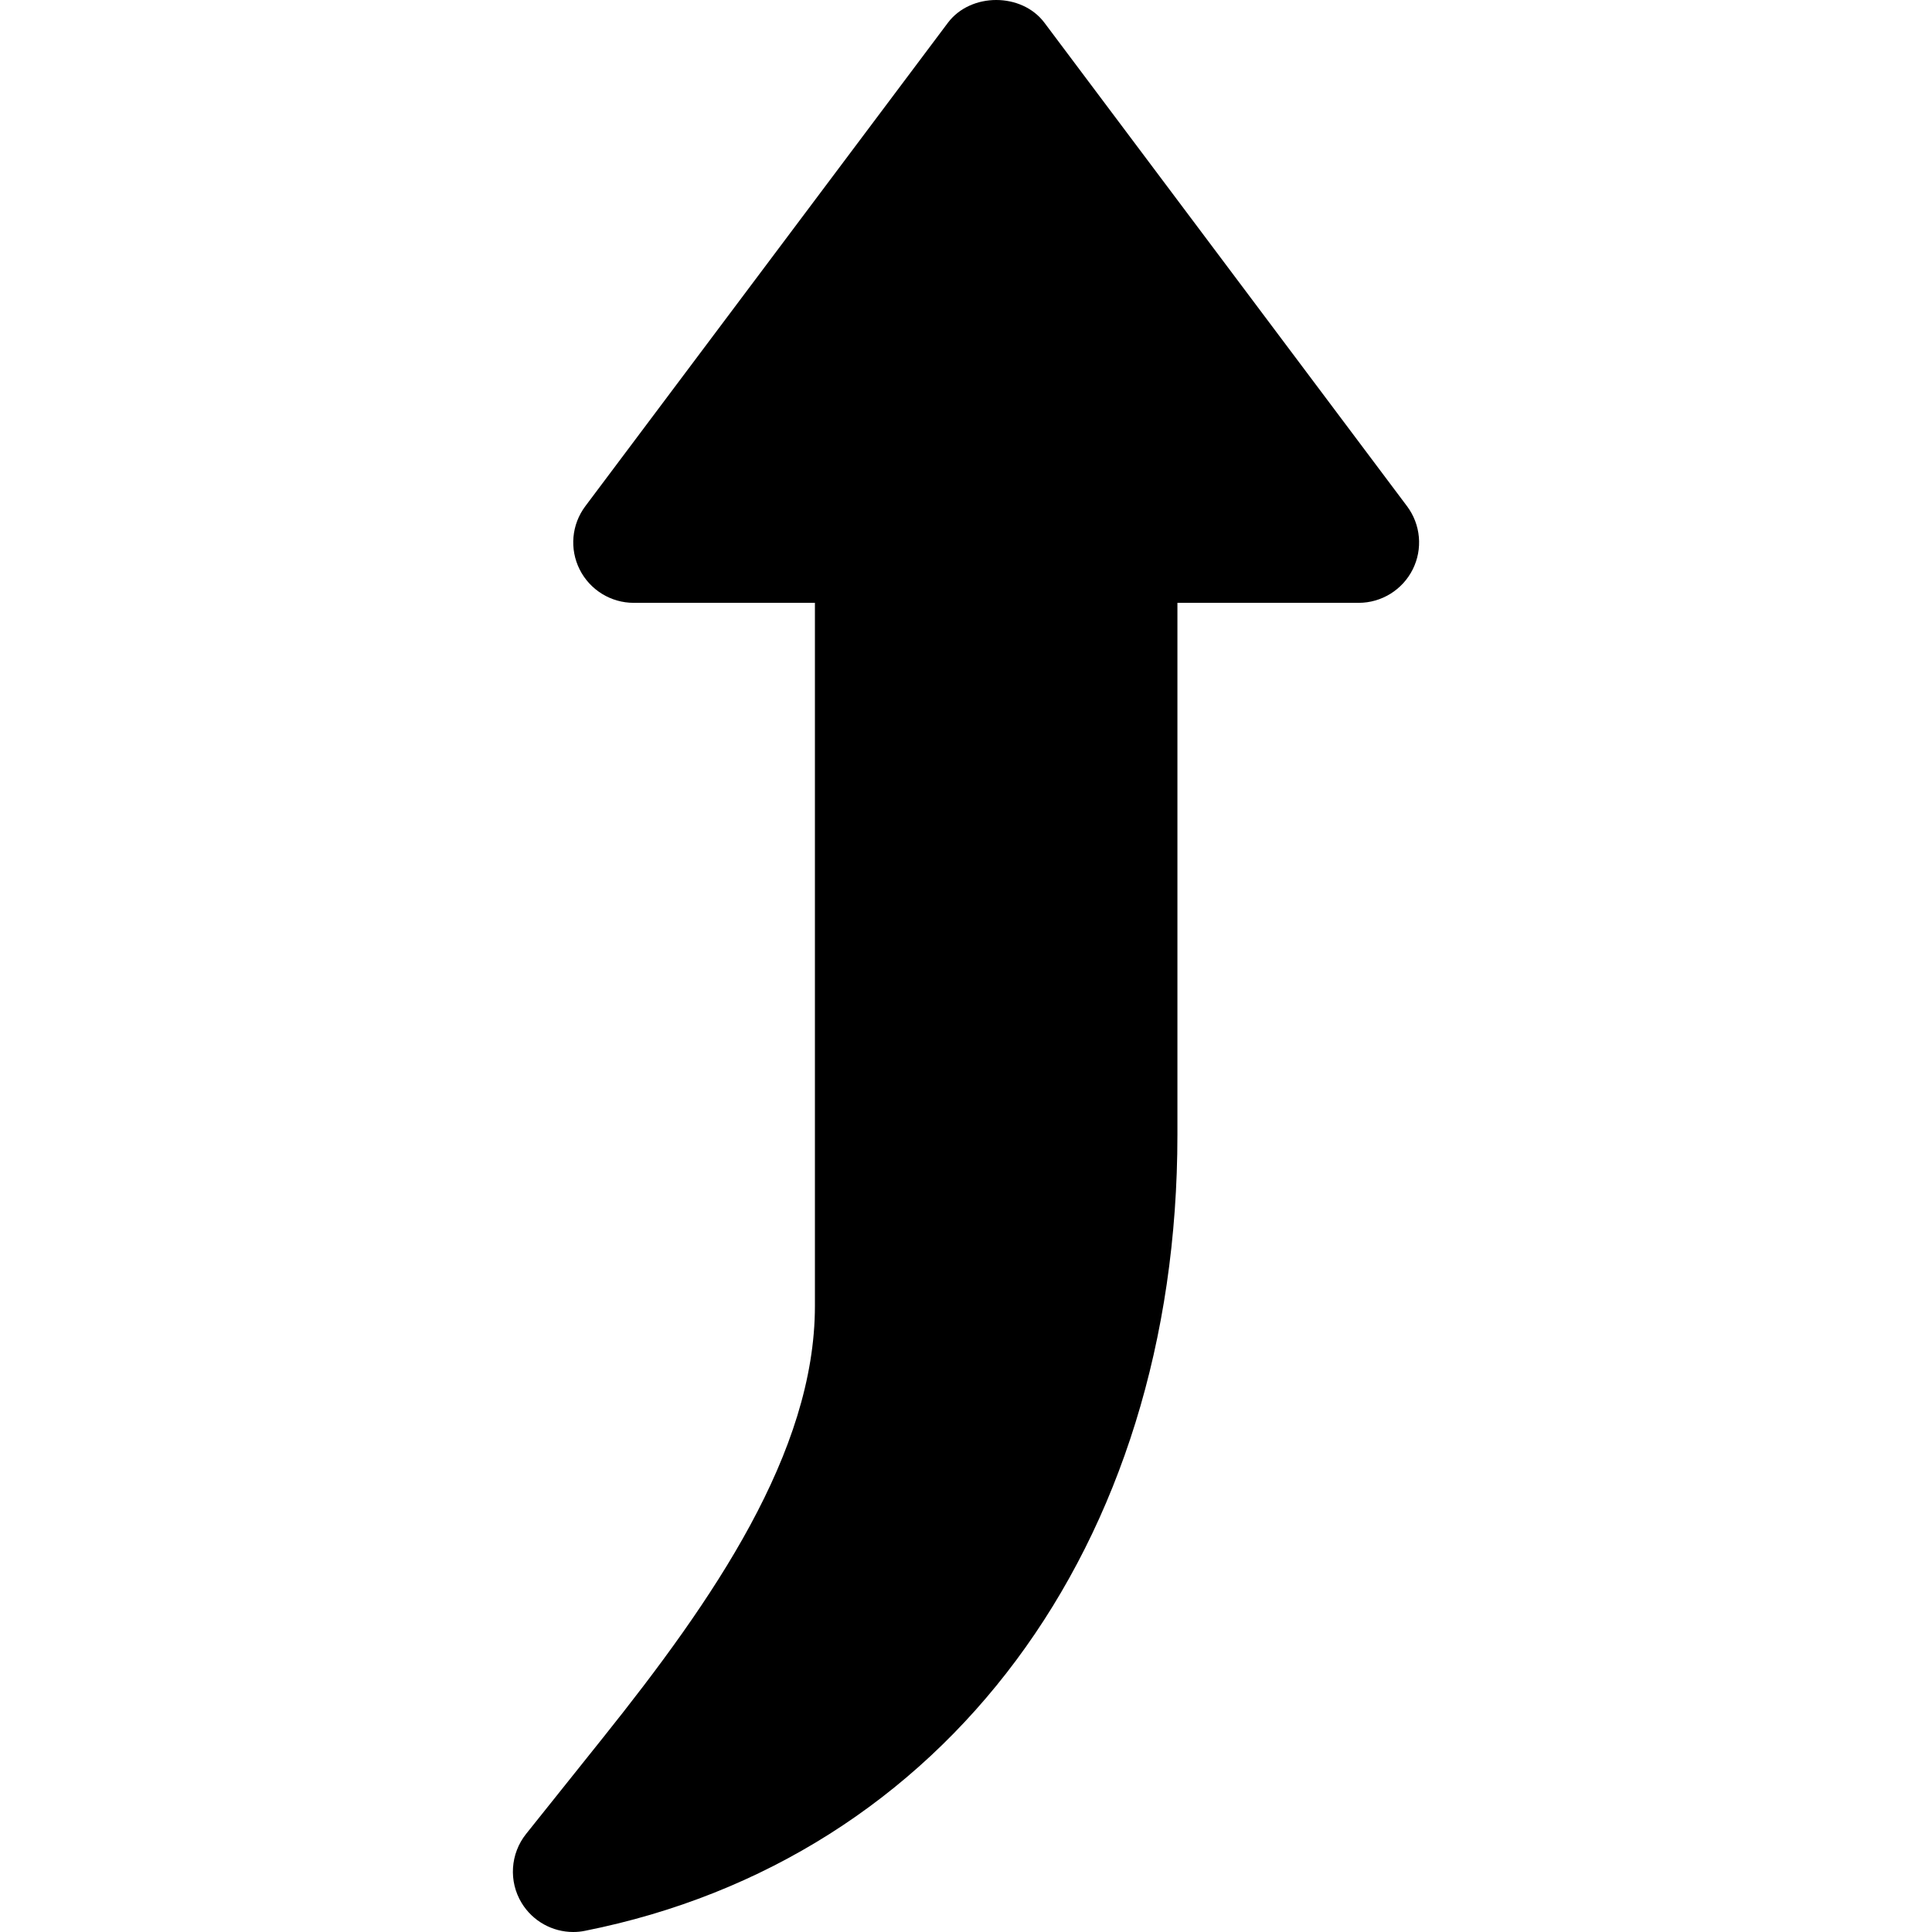 <?xml version="1.0" encoding="iso-8859-1"?>
<!-- Generator: Adobe Illustrator 19.0.0, SVG Export Plug-In . SVG Version: 6.00 Build 0)  -->
<svg version="1.1" id="Capa_1" xmlns="http://www.w3.org/2000/svg" xmlns:xlink="http://www.w3.org/1999/xlink" x="0px" y="0px"
	 viewBox="0 0 511.648 511.648" style="enable-background:new 0 0 511.648 511.648;" xml:space="preserve">
<g>
	<g>
		<path d="M372.615,134.048l-96-128c-6.016-8.064-19.552-8.064-25.6,0l-96,128c-3.648,4.864-4.224,11.328-1.504,16.768
			c2.72,5.408,8.256,8.832,14.304,8.832h48v186.176c0,38.848-26.976,77.92-56.096,114.336l-20.384,25.504
			c-4.192,5.248-4.672,12.576-1.184,18.304c2.944,4.832,8.16,7.68,13.664,7.68c1.024,0,2.08-0.096,3.136-0.32
			c95.296-19.008,156.864-101.792,156.864-210.848V159.648h48c6.048,0,11.584-3.424,14.304-8.832
			C376.839,145.408,376.263,138.912,372.615,134.048z"/>
	</g>
</g>
<g>
</g>
<g>
</g>
<g>
</g>
<g>
</g>
<g>
</g>
<g>
</g>
<g>
</g>
<g>
</g>
<g>
</g>
<g>
</g>
<g>
</g>
<g>
</g>
<g>
</g>
<g>
</g>
<g>
</g>
</svg>
